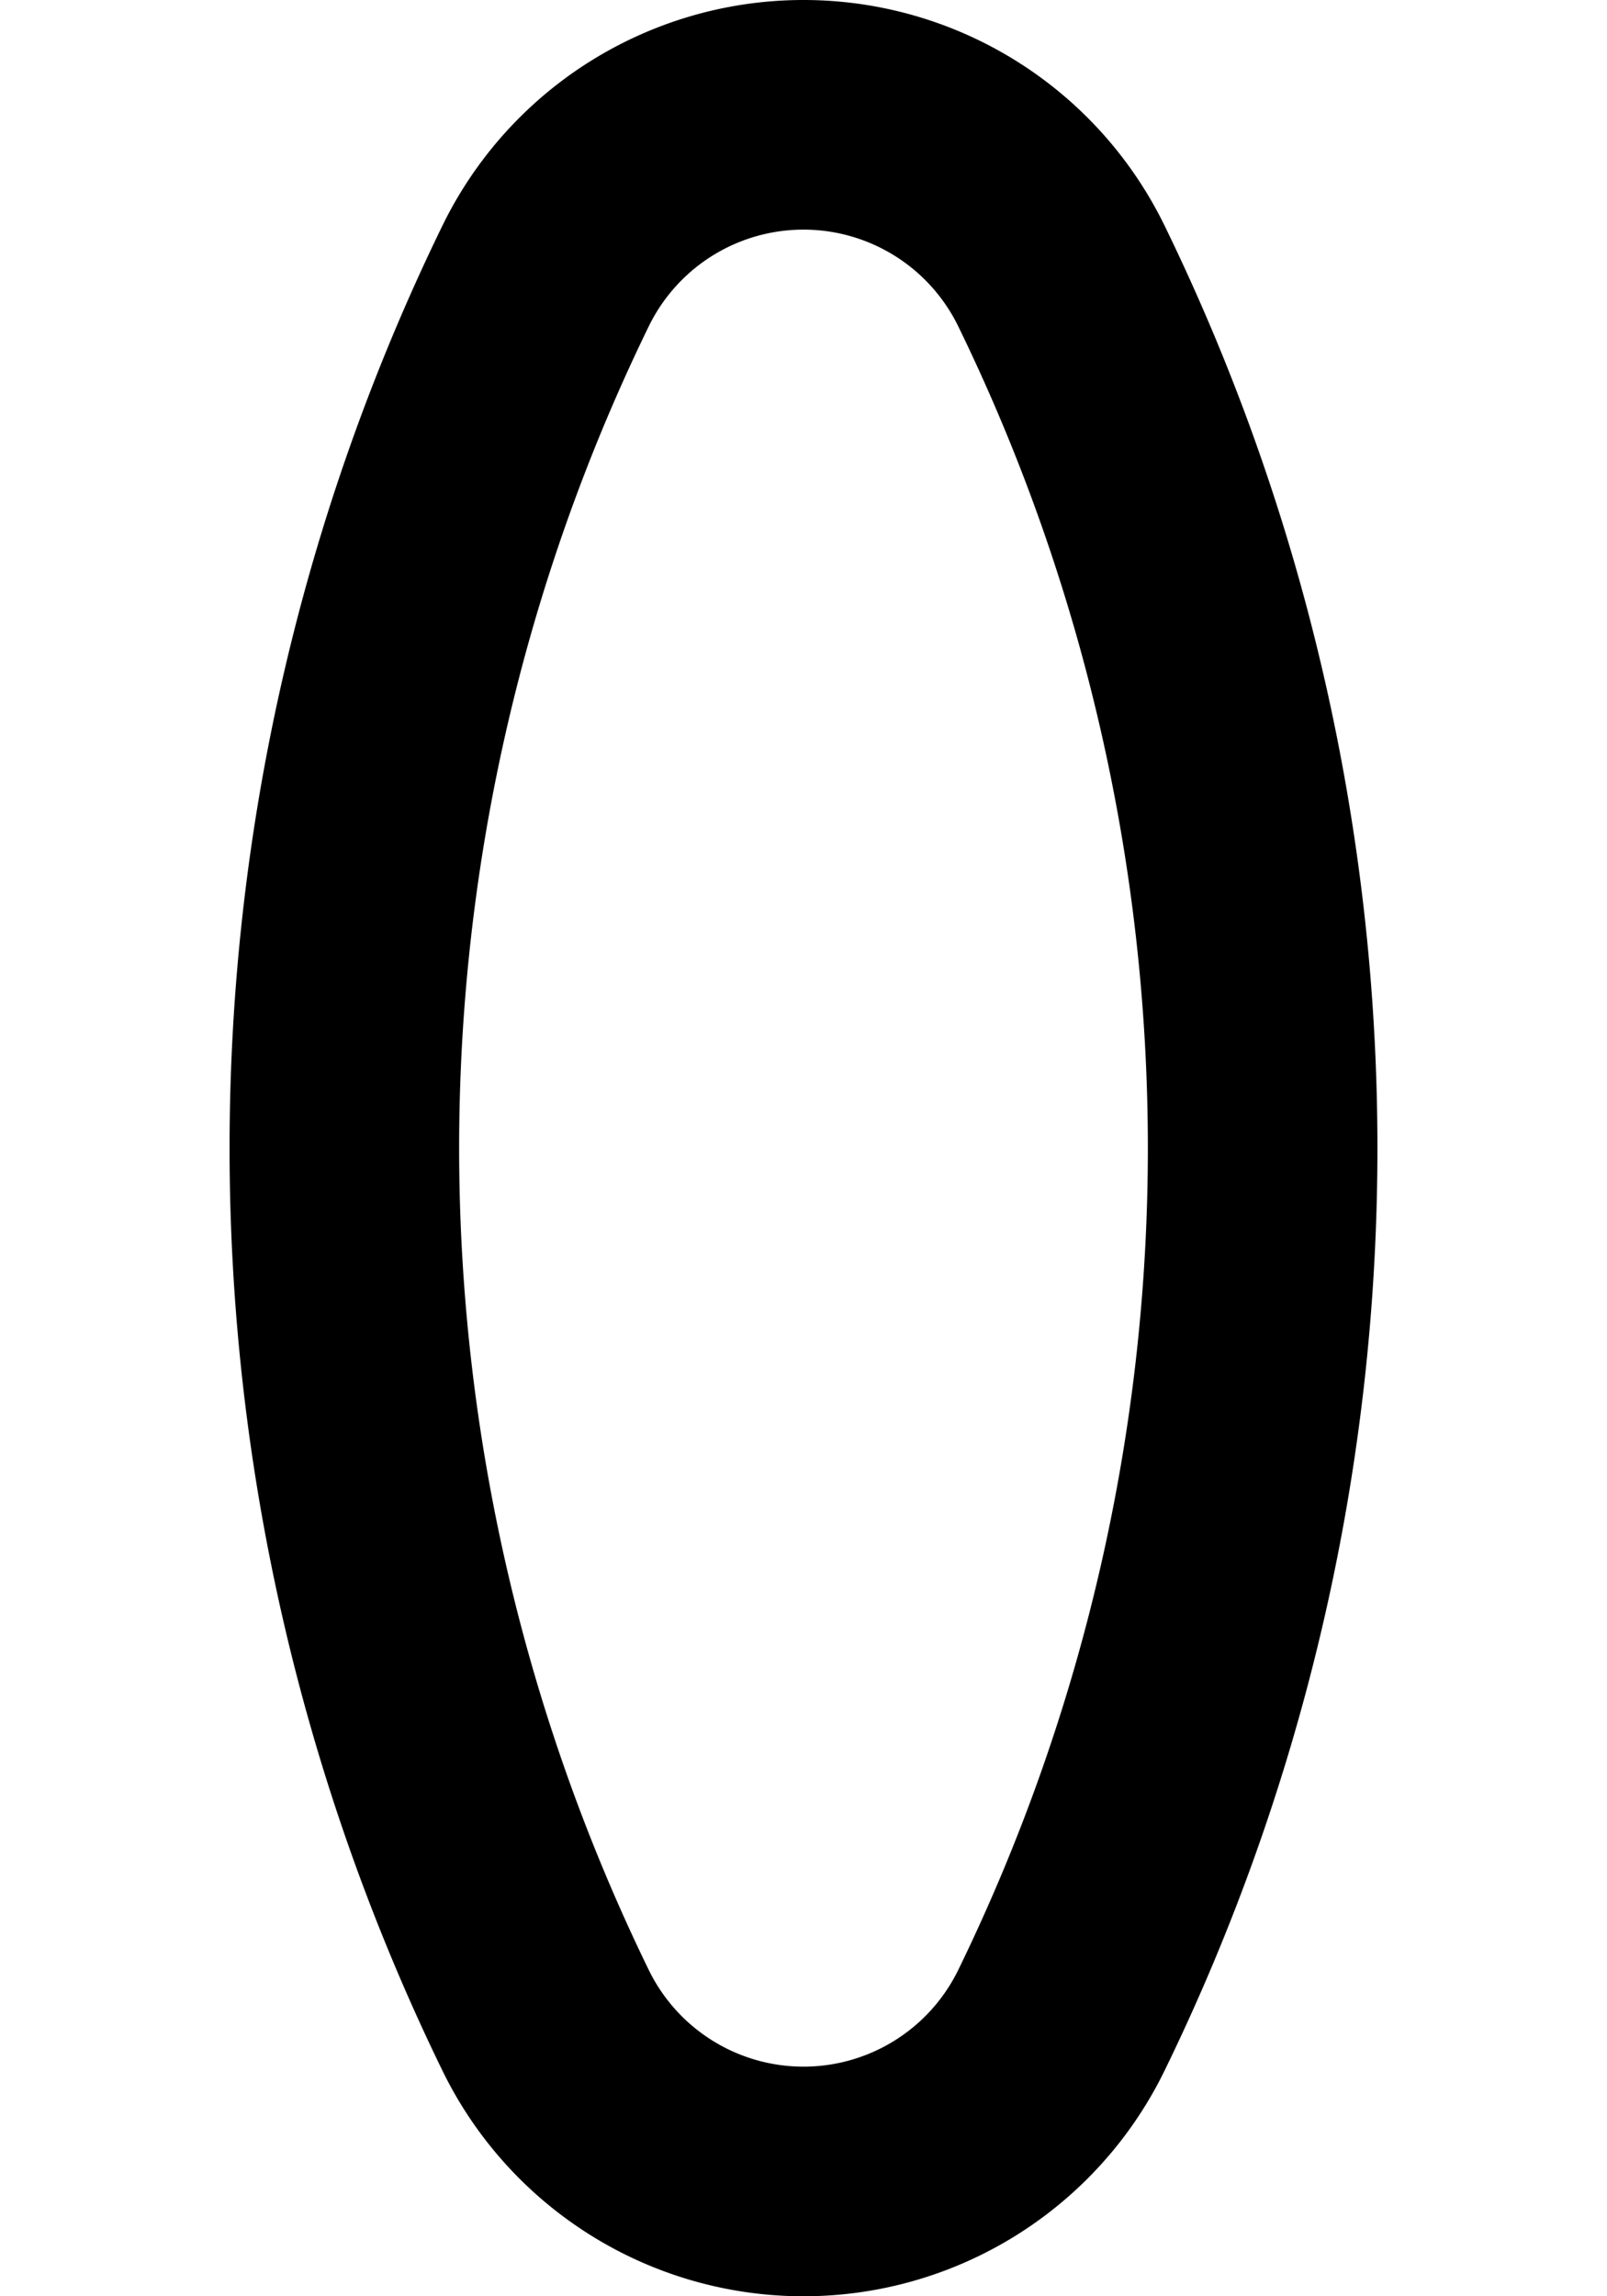 <?xml version="1.0" ?>
<svg xmlns="http://www.w3.org/2000/svg" xmlns:ev="http://www.w3.org/2001/xml-events" xmlns:xlink="http://www.w3.org/1999/xlink" baseProfile="full" height="800" version="1.1" viewBox="0 0 560 800" width="560">
	<defs/>
	<path d="M 190.112,96.18 A 693.333,693.333 0.0 0,0 190.112,703.82 A 100.0,100.0 0.0 0,0 369.888,703.82 A 693.333,693.333 0.0 0,0 369.888,96.18 A 100.0,100.0 0.0 0,0 190.112,96.18 L 190.112,96.18" fill="none" stroke="#000000" stroke-width="80.0"/>
</svg>
